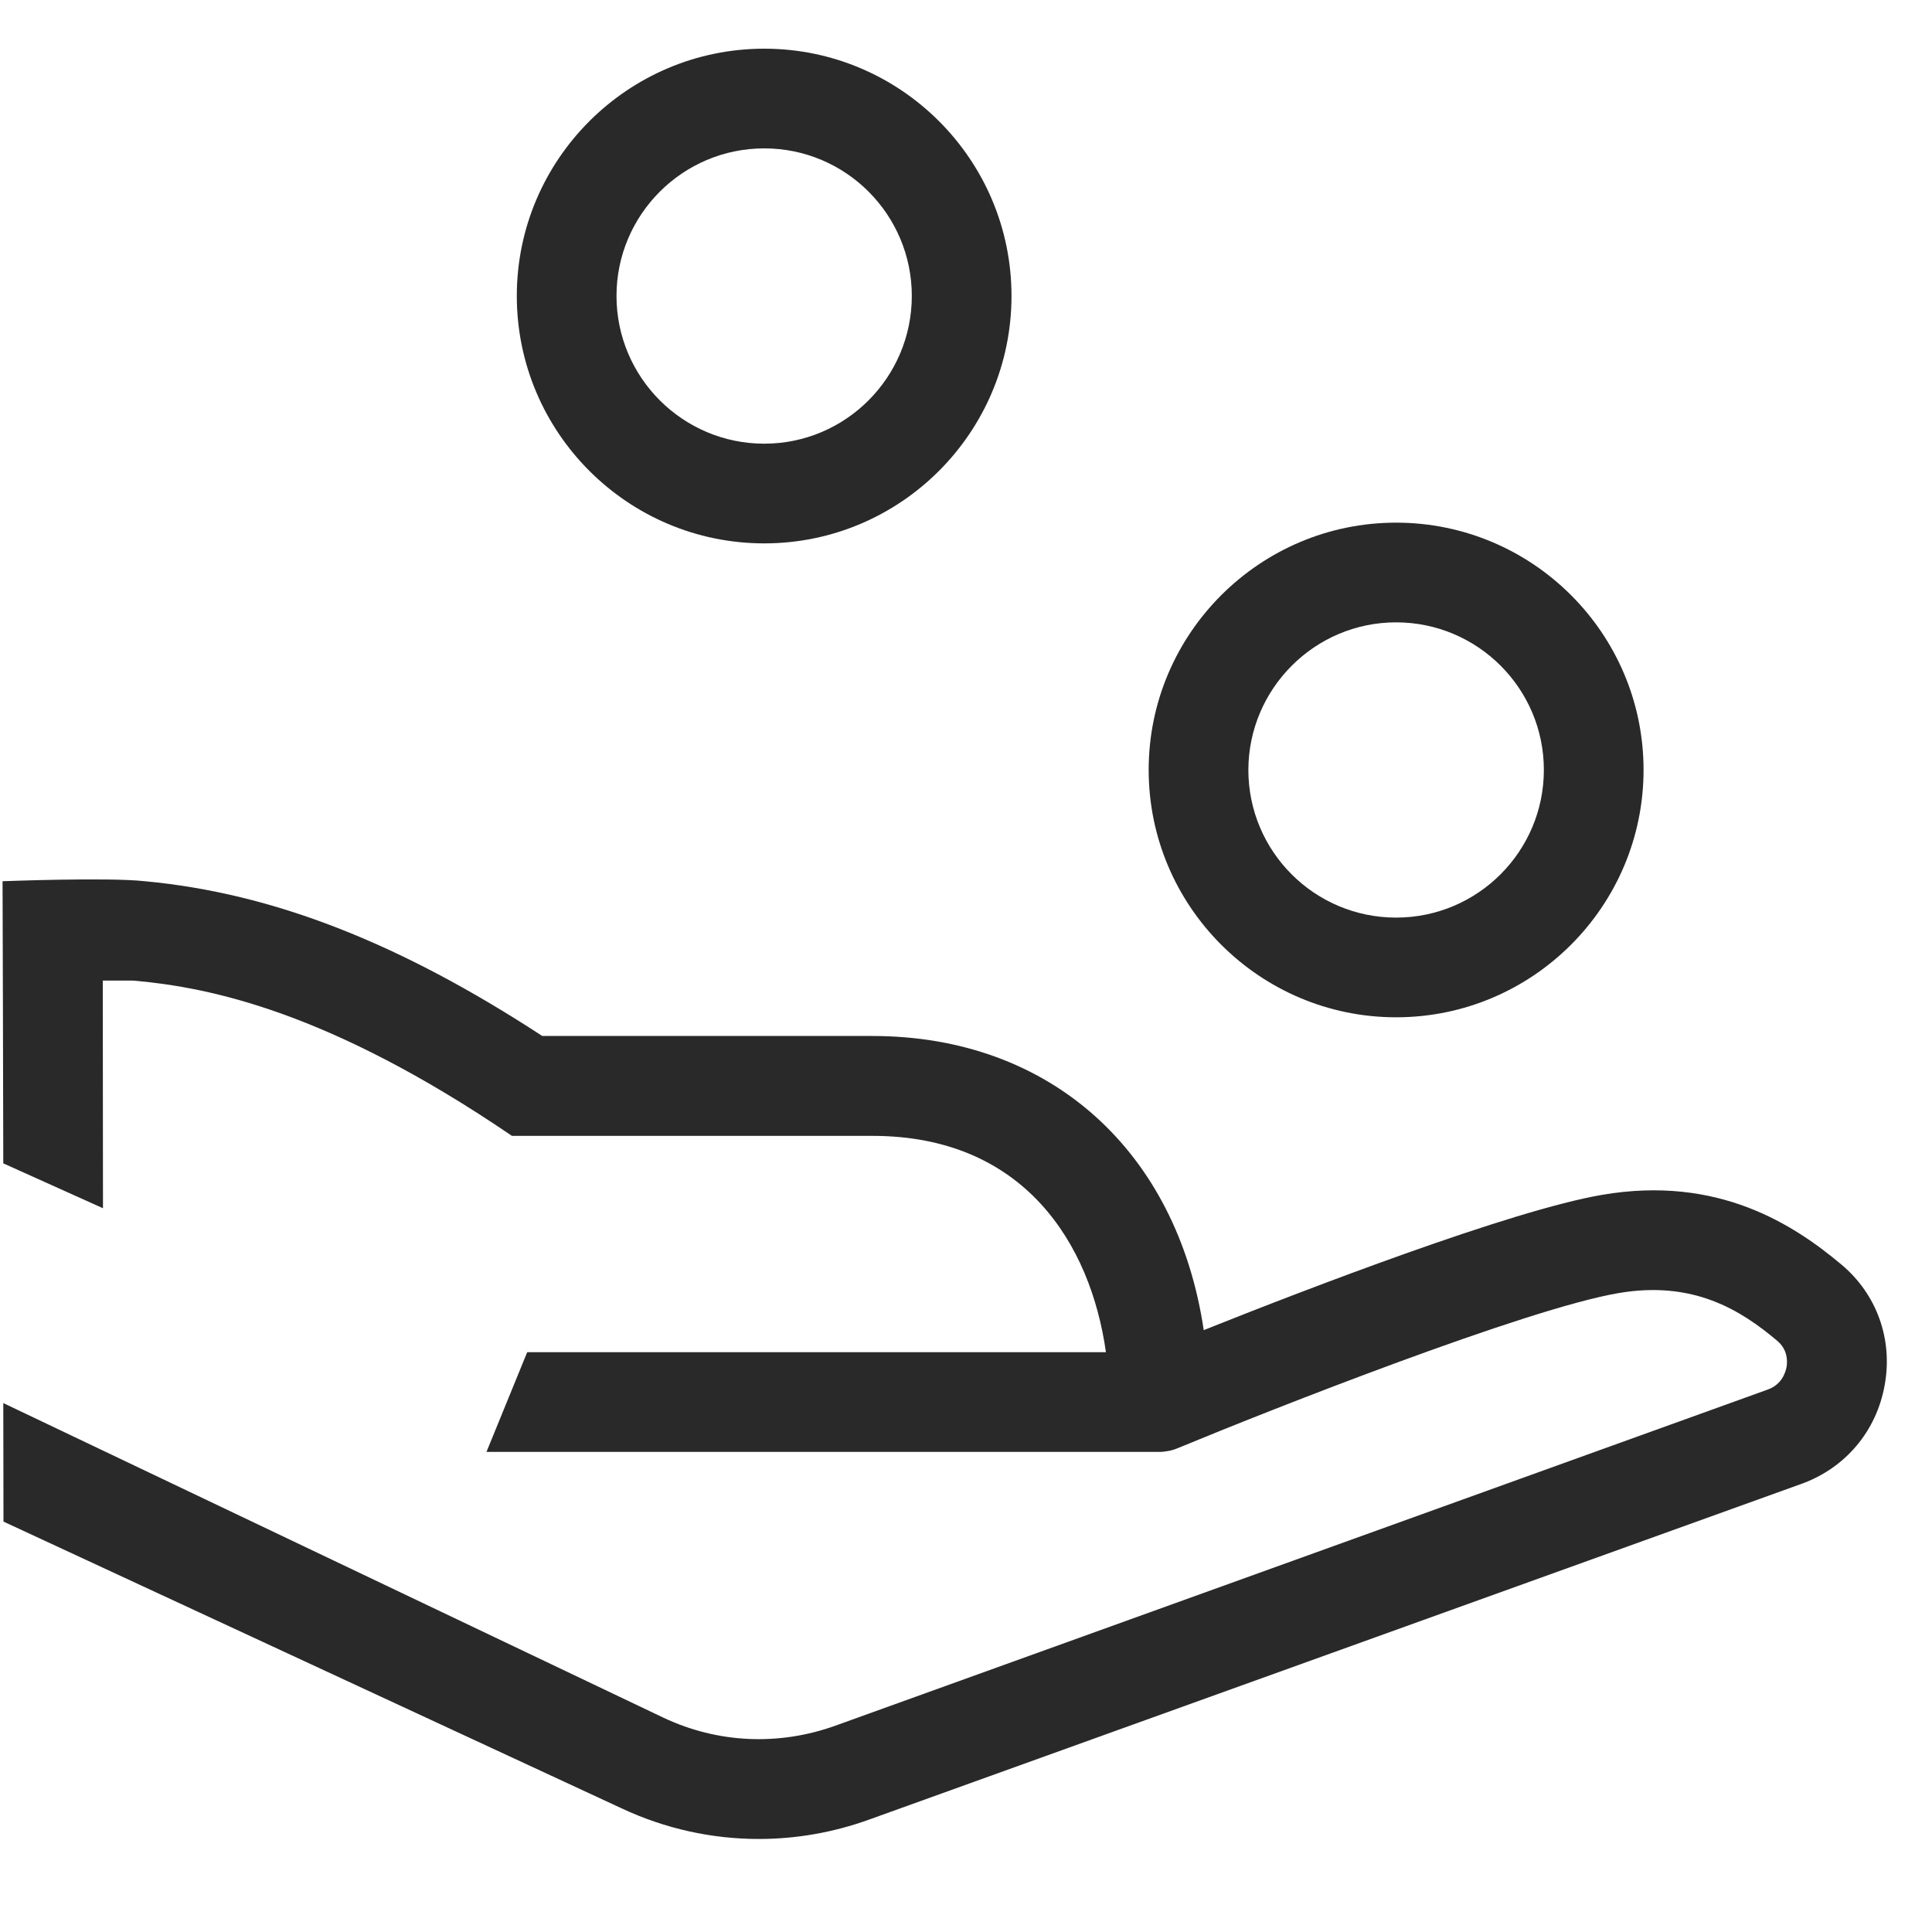 <svg width="40" height="40" viewBox="0 0 40 40" fill="none" xmlns="http://www.w3.org/2000/svg">
<g clip-path="url(#clip0_8_1050)">
<path d="M28.905 21.062C31.73 21.062 34.028 18.764 34.028 15.94C34.028 13.115 31.73 10.821 28.905 10.821C26.081 10.821 23.782 13.119 23.782 15.94C23.782 18.764 26.081 21.062 28.905 21.062ZM28.905 12.885C30.591 12.885 31.964 14.254 31.964 15.94C31.964 17.625 30.595 18.998 28.905 18.998C27.216 18.998 25.846 17.629 25.846 15.94C25.85 14.258 27.22 12.885 28.905 12.885Z" fill="#292929"/>
<path d="M15.823 11.25C18.648 11.25 20.942 8.952 20.942 6.127C20.942 3.302 18.644 1.008 15.823 1.008C12.998 1.008 10.7 3.306 10.7 6.127C10.7 8.952 12.995 11.25 15.823 11.25ZM15.823 3.072C17.509 3.072 18.878 4.441 18.878 6.127C18.878 7.813 17.509 9.186 15.823 9.186C14.138 9.186 12.764 7.816 12.764 6.127C12.764 4.445 14.134 3.072 15.823 3.072Z" fill="#292929"/>
<path d="M38.129 26.185C37.153 25.366 35.581 24.324 33.17 24.738C31.293 25.058 27.079 26.677 24.922 27.539C24.372 23.84 21.754 21.449 18.059 21.449H11.227C8.258 19.51 5.636 18.491 3.002 18.245C2.245 18.16 0.053 18.245 0.053 18.245C0.053 18.245 0.068 23.232 0.068 24.086L2.132 25.015L2.128 20.302C2.128 20.302 2.772 20.302 2.745 20.302C2.764 20.302 2.784 20.306 2.807 20.306C4.325 20.446 6.799 20.93 10.599 23.517H18.063C21.2 23.517 22.581 25.748 22.897 27.996H10.915L10.072 30.06H23.978C24.044 30.064 24.122 30.052 24.196 30.04C24.274 30.025 24.344 30.001 24.415 29.97C26.326 29.178 31.617 27.091 33.517 26.771C35.058 26.509 36.041 27.122 36.798 27.762C37.013 27.945 37.009 28.179 36.989 28.3C36.97 28.405 36.896 28.667 36.592 28.772L17.294 35.729C16.12 36.15 14.86 36.092 13.74 35.565L0.068 29.049L0.072 31.503L12.866 37.438C13.771 37.863 14.739 38.074 15.71 38.074C16.479 38.074 17.251 37.941 17.996 37.672L37.294 30.723C38.207 30.395 38.855 29.627 39.022 28.667C39.19 27.727 38.858 26.798 38.129 26.185Z" fill="#292929"/>
</g>
<defs>
<clipPath id="clip0_8_1050">
<rect width="39.016" height="39.016" fill="white" transform="translate(0.049 0.033)"/>
</clipPath>
</defs>
</svg>
